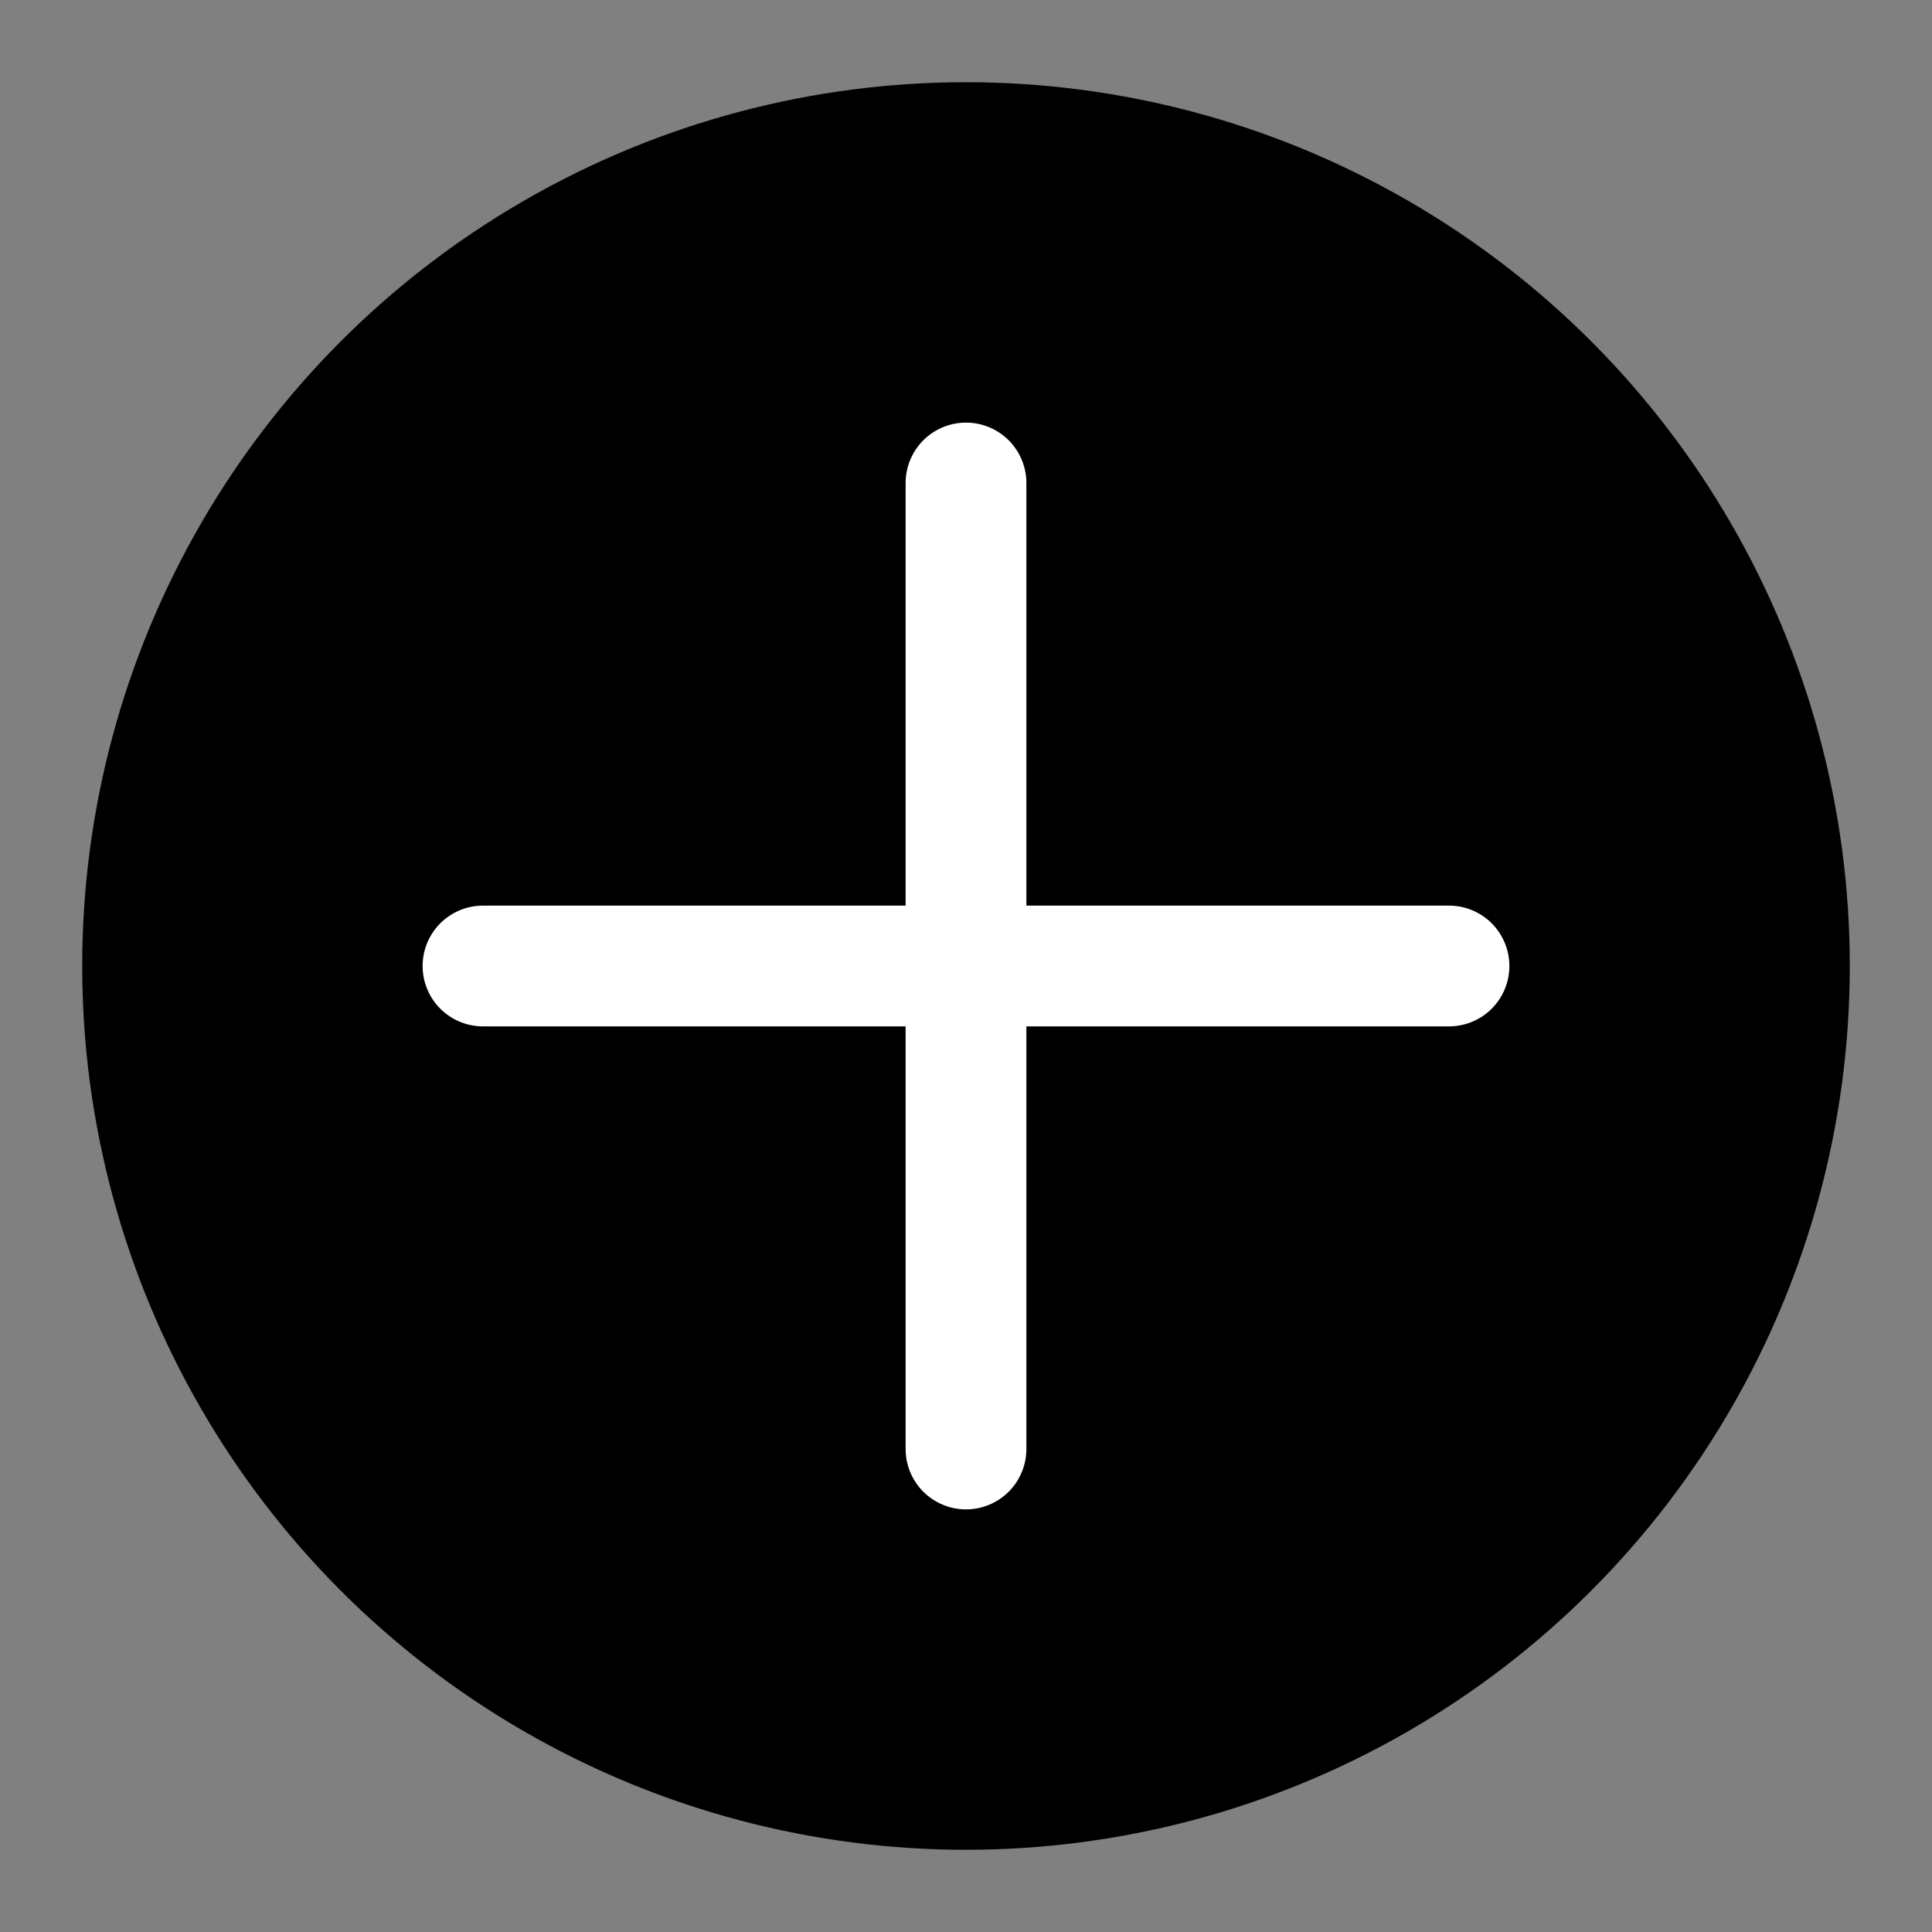 <svg width="47" height="47" viewBox="0 0 47 47" fill="none" xmlns="http://www.w3.org/2000/svg">
<rect x="0" y="0" width="47" height="47" fill="#808080" stroke="none"/>
<circle cx="23.5" cy="23.5" r="21.5" fill="black"/>
<path fill-rule="evenodd" clip-rule="evenodd" d="M23.5 10.281C23.89 10.281 24.263 10.436 24.539 10.711C24.814 10.987 24.969 11.361 24.969 11.75V23.5C24.969 23.89 24.814 24.263 24.539 24.539C24.263 24.814 23.89 24.969 23.5 24.969H11.75C11.361 24.969 10.987 24.814 10.711 24.539C10.436 24.263 10.281 23.89 10.281 23.5C10.281 23.11 10.436 22.737 10.711 22.461C10.987 22.186 11.361 22.031 11.75 22.031H22.031V11.75C22.031 11.361 22.186 10.987 22.461 10.711C22.737 10.436 23.11 10.281 23.5 10.281Z" fill="white"/>
<path fill-rule="evenodd" clip-rule="evenodd" d="M22.031 23.5C22.031 23.11 22.186 22.737 22.461 22.461C22.737 22.186 23.11 22.031 23.5 22.031H35.25C35.639 22.031 36.013 22.186 36.289 22.461C36.564 22.737 36.719 23.11 36.719 23.5C36.719 23.89 36.564 24.263 36.289 24.539C36.013 24.814 35.639 24.969 35.25 24.969H24.969V35.25C24.969 35.639 24.814 36.013 24.539 36.289C24.263 36.564 23.89 36.719 23.5 36.719C23.11 36.719 22.737 36.564 22.461 36.289C22.186 36.013 22.031 35.639 22.031 35.25V23.5Z" fill="white"/>
</svg>
